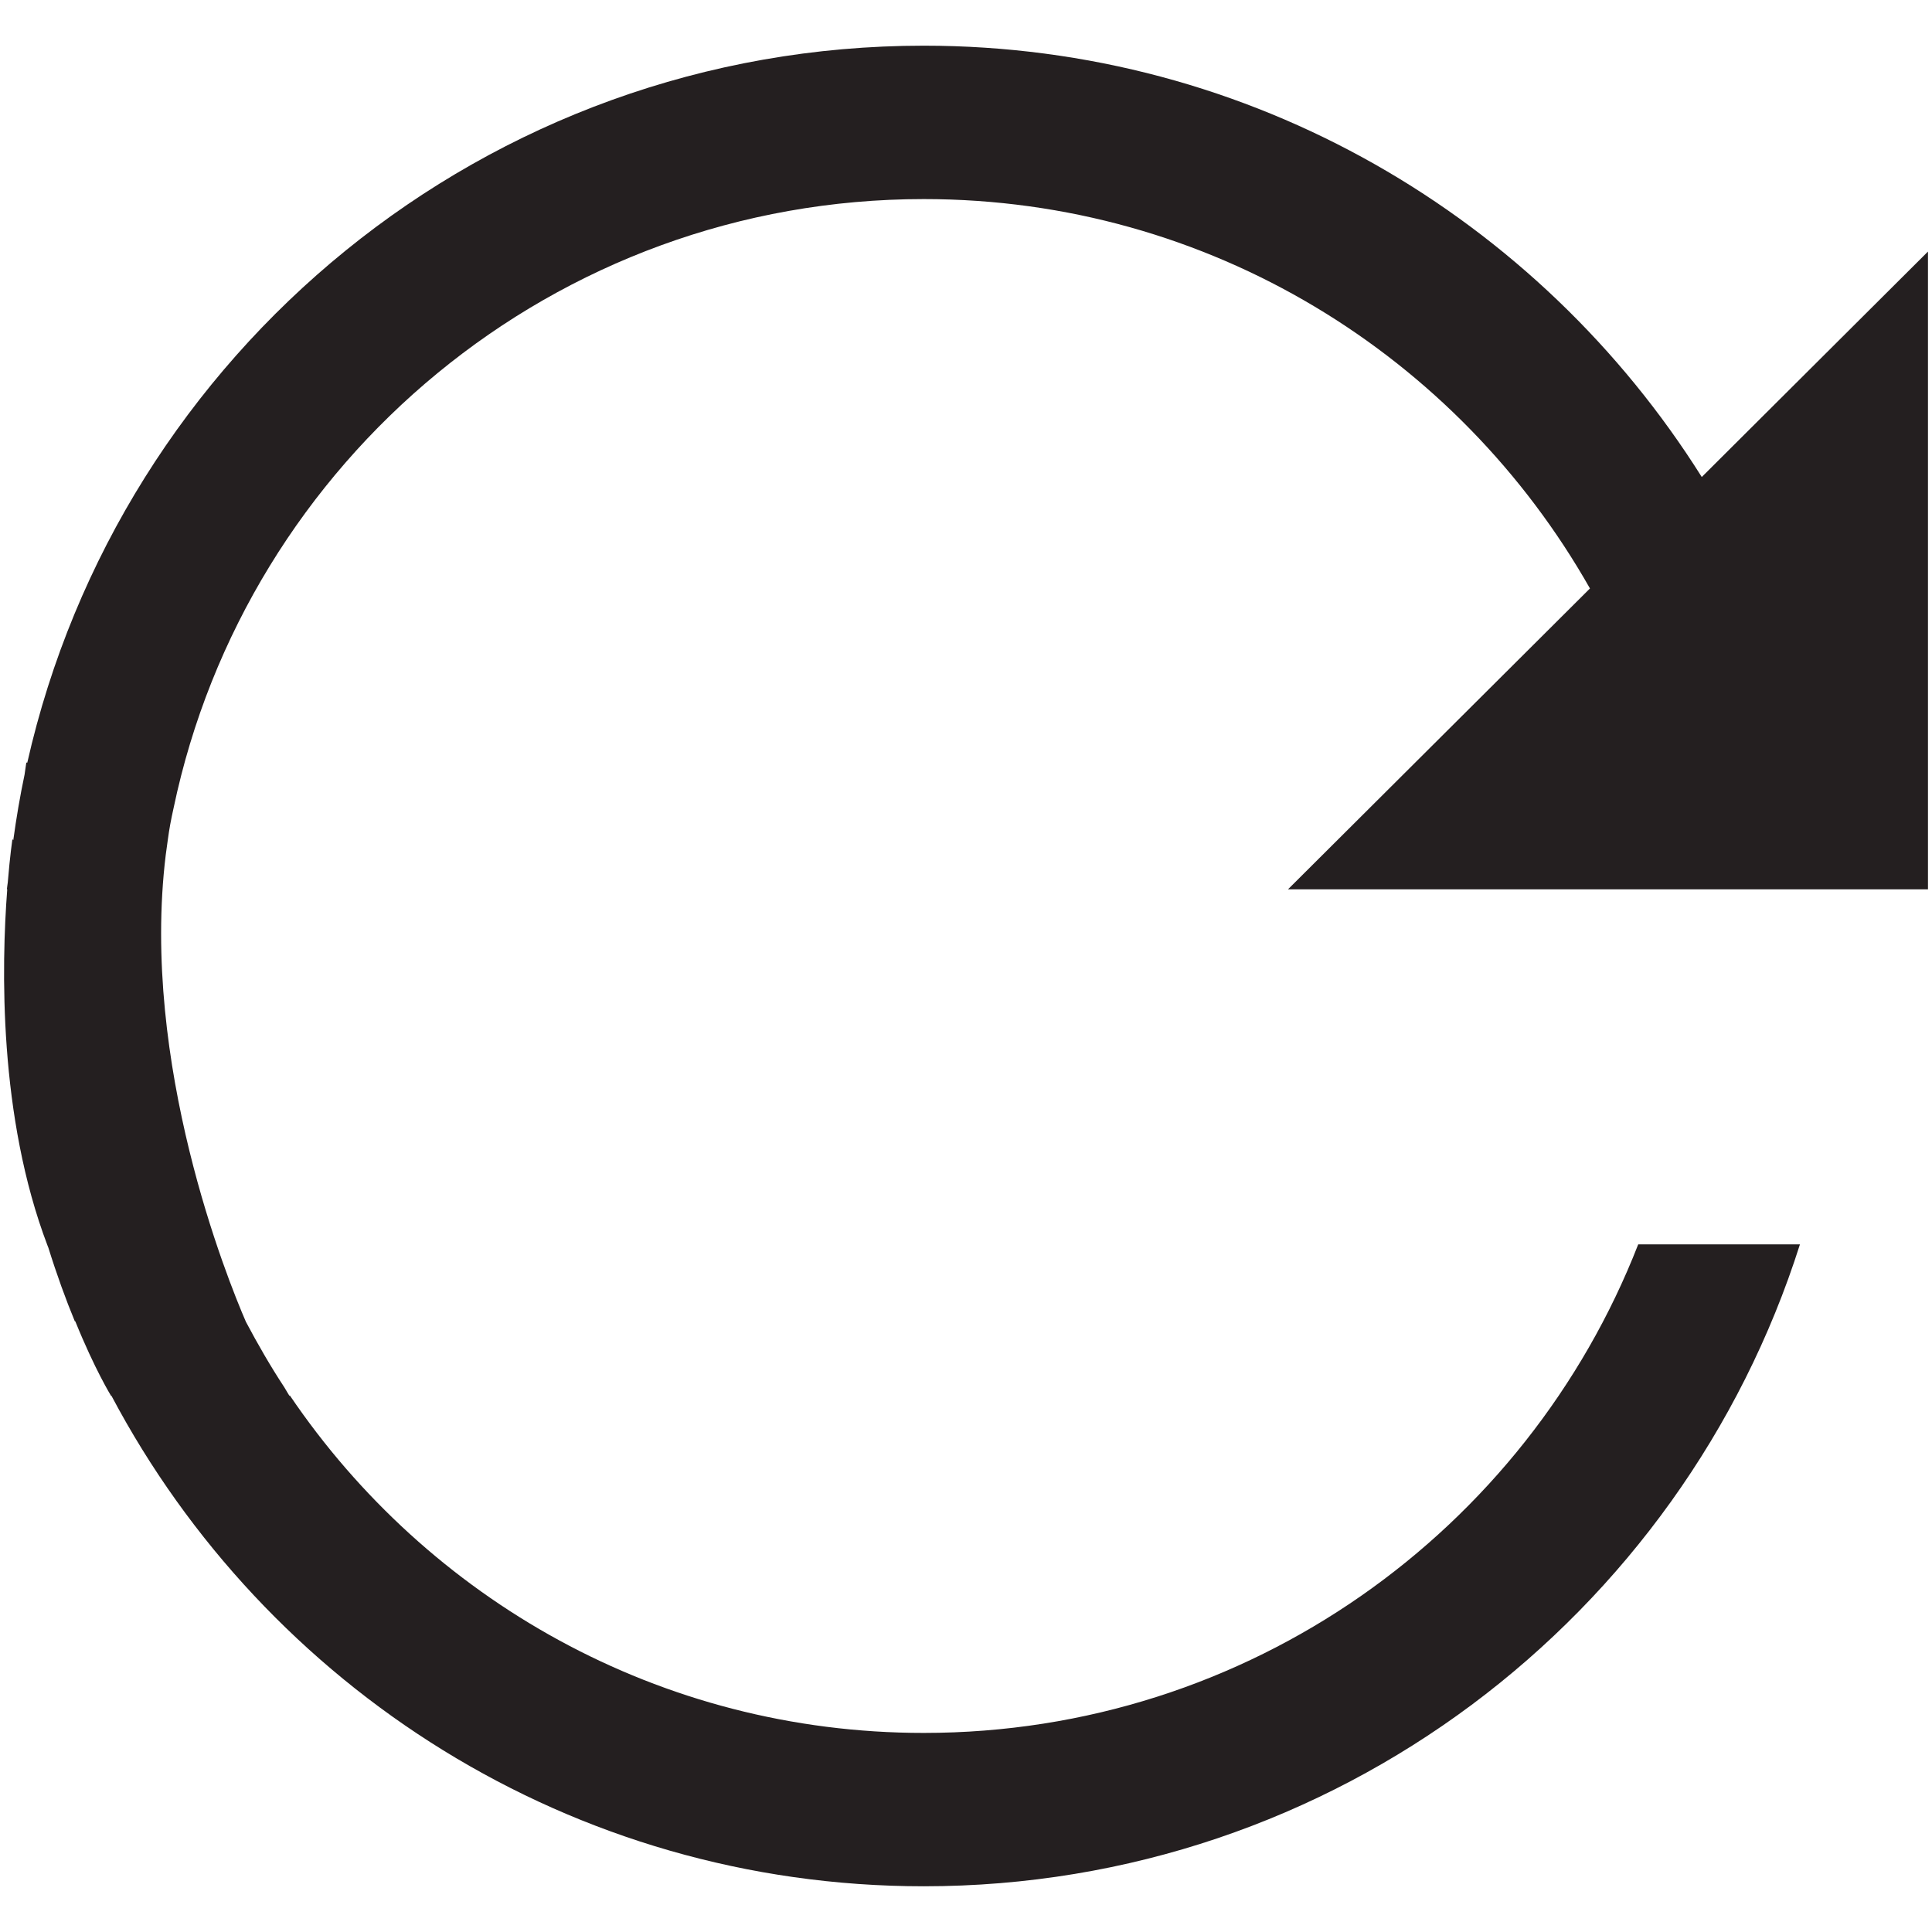 <?xml version="1.0" ?><!DOCTYPE svg  PUBLIC '-//W3C//DTD SVG 1.1//EN'  'http://www.w3.org/Graphics/SVG/1.1/DTD/svg11.dtd'><svg enable-background="new 0 0 48 48" height="48px" id="Layer_3" version="1.1" viewBox="0 0 48 48" width="48px" xml:space="preserve" xmlns="http://www.w3.org/2000/svg" xmlns:xlink="http://www.w3.org/1999/xlink"><path d="M42.28,11.851C38.238,5.42,31.105,1.135,22.95,1.135c-10.888,0-19.97,7.621-22.272,17.813  c-0.009,0-0.015-0.003-0.024-0.003c-0.018,0.104-0.027,0.2-0.044,0.302c-0.113,0.536-0.205,1.078-0.28,1.626l-0.022-0.024  c0,0-0.06,0.407-0.115,1.075c-0.005,0.057-0.018,0.113-0.022,0.17h0.009c-0.146,1.901-0.22,5.65,1.003,8.858  c0.006,0.016,0.012,0.029,0.018,0.045c0.209,0.671,0.434,1.29,0.66,1.835l0.008-0.008c0.486,1.202,0.891,1.856,0.891,1.856h0.01  c3.835,7.238,11.417,12.184,20.18,12.184c10.212,0,18.836-6.707,21.769-15.948h-4.018c-2.77,7.102-9.668,12.138-17.751,12.138  c-6.564,0-12.33-3.333-15.751-8.387l-0.007,0.014c0,0-0.049-0.078-0.128-0.214c-0.345-0.524-0.659-1.07-0.954-1.626  c-0.456-1.05-2.626-6.417-1.992-11.603c0.037-0.252,0.065-0.507,0.111-0.755c0.024-0.137,0.055-0.273,0.084-0.409  c1.811-8.638,9.46-15.128,18.638-15.128c7.108,0,13.281,3.904,16.551,9.674L32,22.095h4.407H37.5h4.408h3.821H47.9v-10.39V6.25  L42.28,11.851z" fill="#241F20"/></svg>